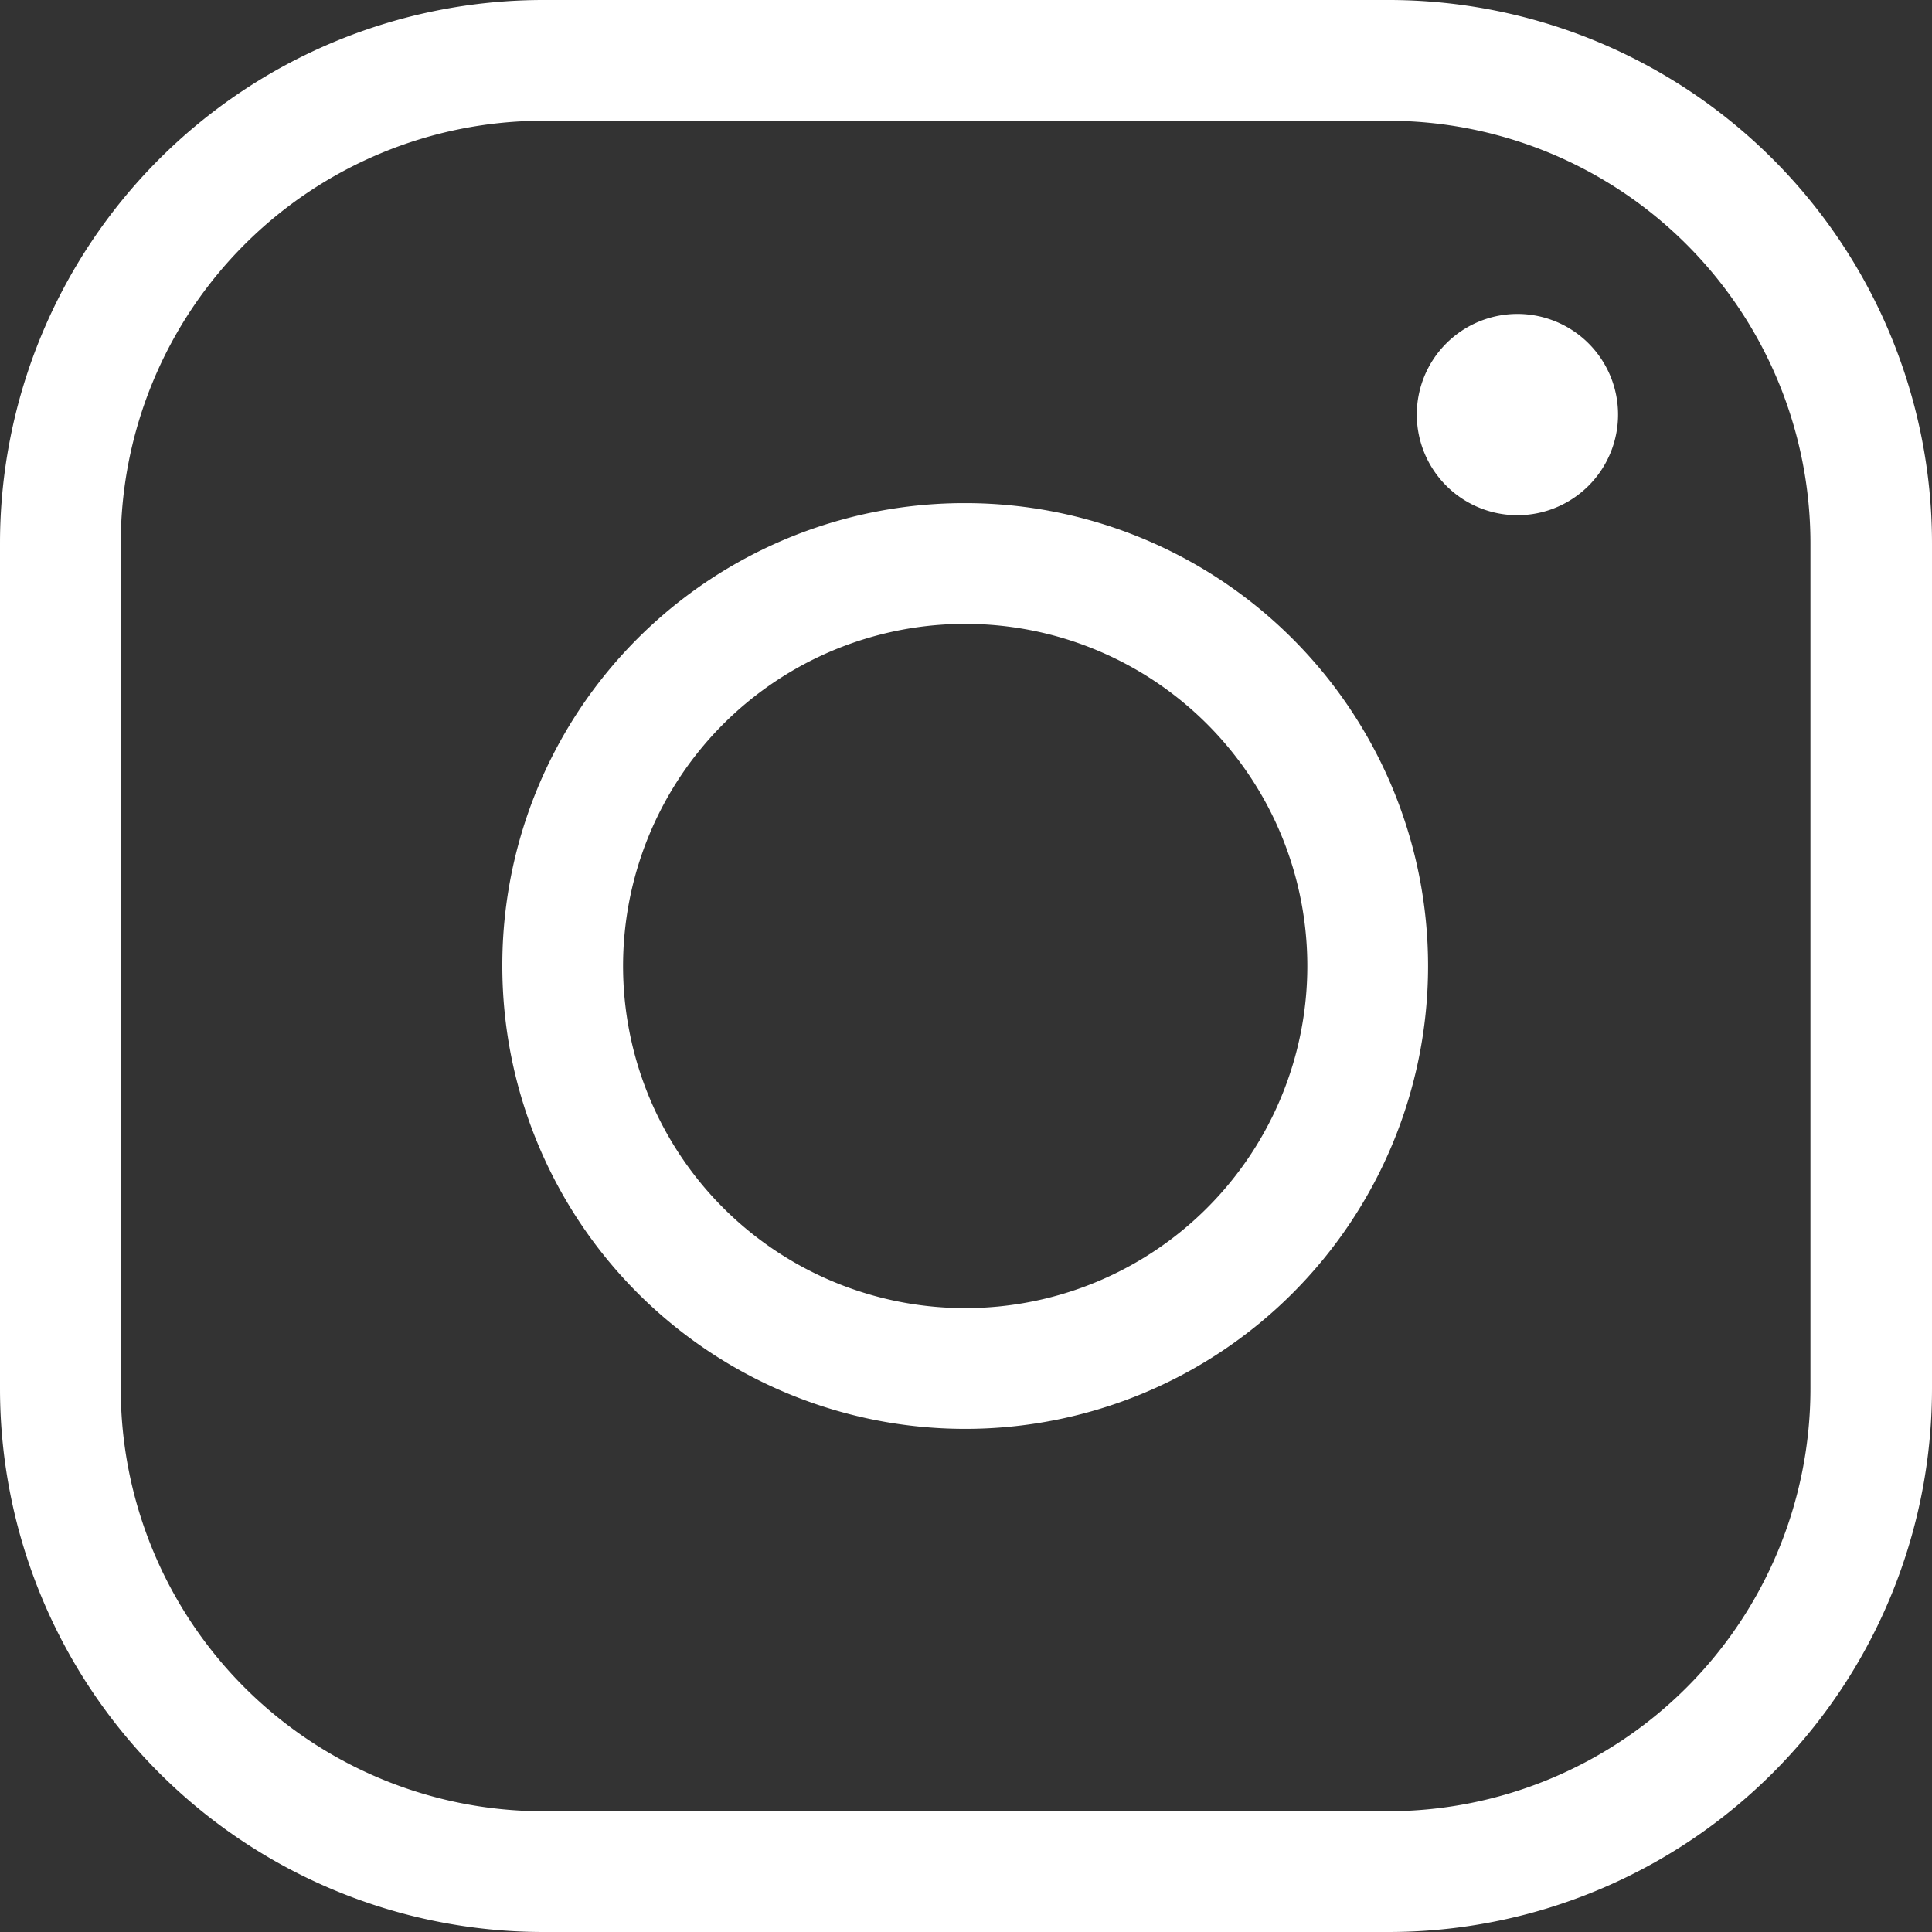 <svg id="Layer_1" data-name="Layer 1" xmlns="http://www.w3.org/2000/svg" viewBox="0 0 24 24"><rect x="0" y="0" width="24" height="24" fill="#333333" stroke="none"/><defs><style>.cls-1{fill:#fff;}</style></defs><title>icon-instagram</title><path class="cls-1" d="M18.85,3.9A1.25,1.25,0,1,1,17.6,5.15,1.25,1.25,0,0,1,18.85,3.9ZM12,7.75A4.25,4.25,0,1,0,16.24,12,4.25,4.25,0,0,0,12,7.75Zm0-1.5A5.75,5.75,0,1,1,6.24,12,5.74,5.74,0,0,1,12,6.25ZM17.24,1.5H6.74A5.25,5.25,0,0,0,1.5,6.75v10.5A5.25,5.25,0,0,0,6.74,22.5h10.5a5.25,5.25,0,0,0,5.25-5.25V6.75A5.25,5.25,0,0,0,17.24,1.5Zm0-1.5A6.75,6.75,0,0,1,24,6.75v10.5A6.75,6.75,0,0,1,17.24,24H6.74A6.75,6.75,0,0,1,0,17.25V6.75A6.75,6.75,0,0,1,6.74,0Z"/></svg>